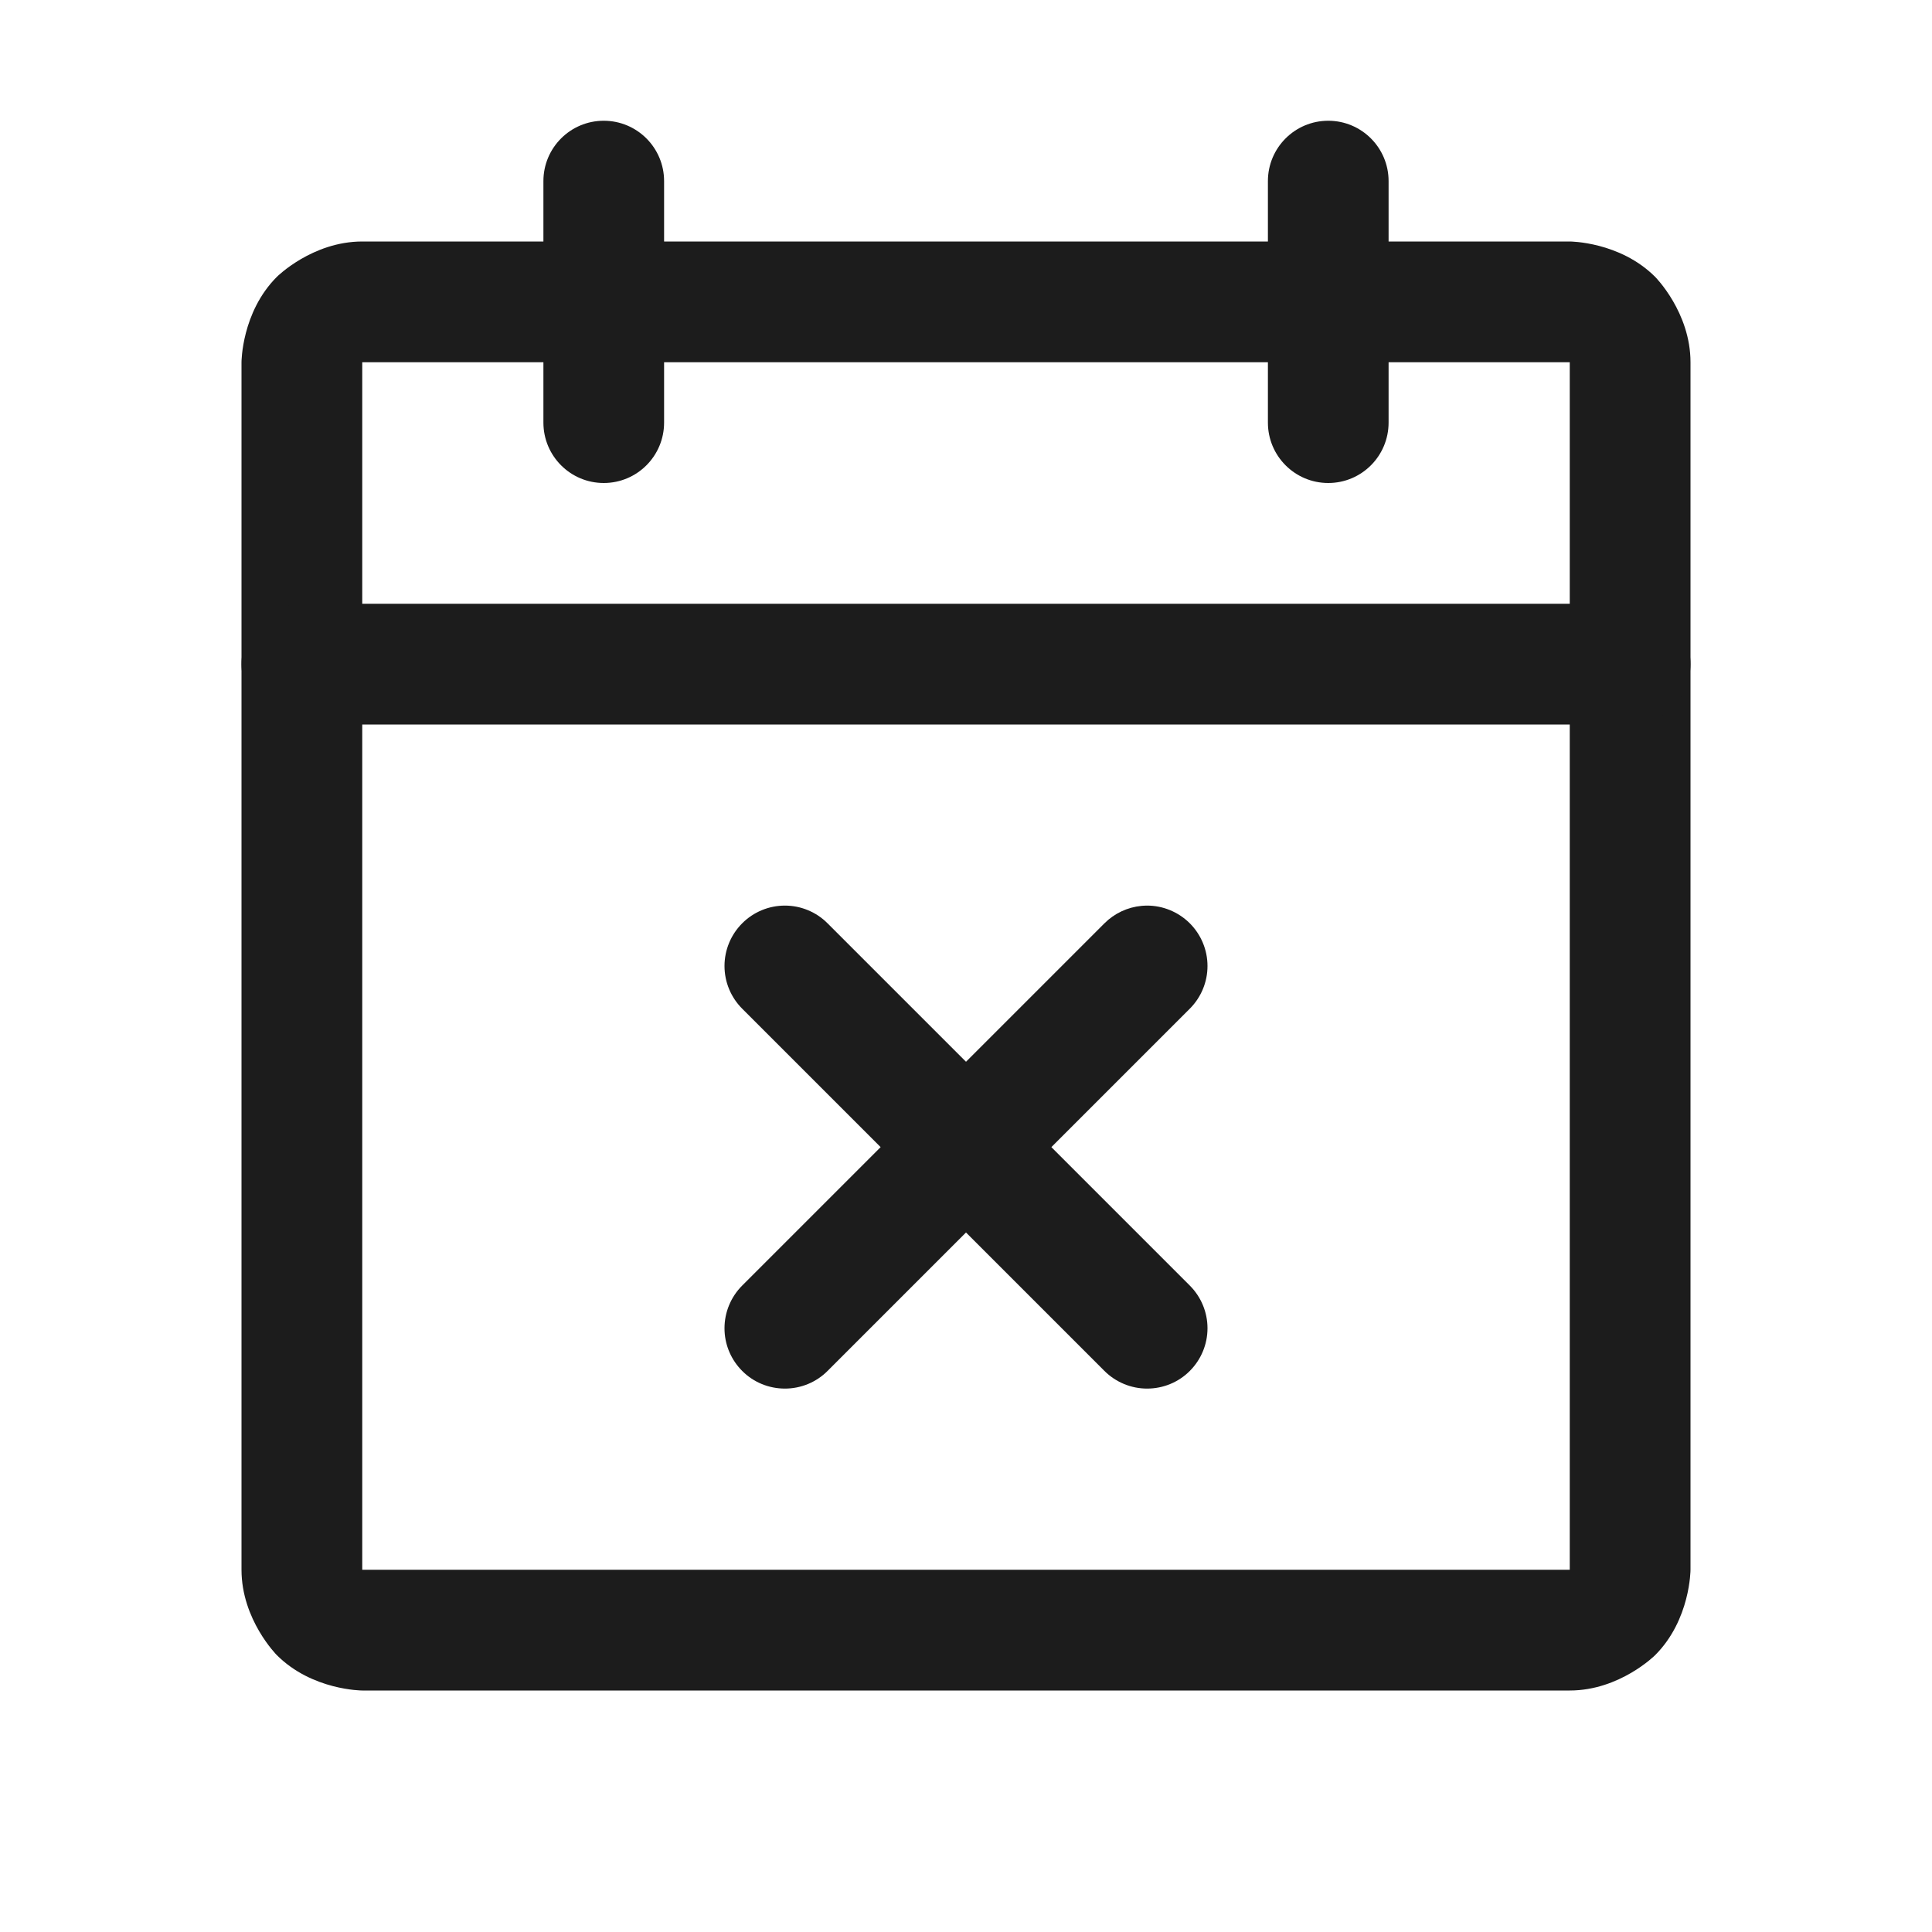 <svg width="30" height="30" viewBox="0 0 30 30" fill="none" xmlns="http://www.w3.org/2000/svg">
<path fill-rule="evenodd" clip-rule="evenodd" d="M3.75 5.625C3.75 5.625 3.75 4.848 4.299 4.299C4.299 4.299 4.848 3.75 5.625 3.75H24.375C24.375 3.75 25.152 3.75 25.701 4.299C25.701 4.299 26.25 4.848 26.25 5.625V24.375C26.25 24.375 26.25 25.152 25.701 25.701C25.701 25.701 25.152 26.25 24.375 26.25H5.625C5.625 26.25 4.848 26.25 4.299 25.701C4.299 25.701 3.75 25.152 3.75 24.375V5.625ZM5.625 5.625V24.375H24.375V5.625H5.625Z" fill="#1C1C1C"/>
<path d="M19.688 2.812V6.562C19.688 7.08 20.107 7.5 20.625 7.5C21.143 7.5 21.562 7.08 21.562 6.562V2.812C21.562 2.295 21.143 1.875 20.625 1.875C20.107 1.875 19.688 2.295 19.688 2.812Z" fill="#1C1C1C"/>
<path d="M8.438 2.812V6.562C8.438 7.08 8.857 7.5 9.375 7.5C9.893 7.5 10.312 7.08 10.312 6.562V2.812C10.312 2.295 9.893 1.875 9.375 1.875C8.857 1.875 8.438 2.295 8.438 2.812Z" fill="#1C1C1C"/>
<path d="M4.688 11.25H25.312C25.83 11.25 26.25 10.83 26.25 10.312C26.25 9.795 25.83 9.375 25.312 9.375H4.688C4.17 9.375 3.75 9.795 3.75 10.312C3.75 10.83 4.17 11.25 4.688 11.25Z" fill="#1C1C1C"/>
<path d="M18.475 15.663C18.651 15.487 18.75 15.249 18.75 15C18.75 14.751 18.651 14.513 18.475 14.337L18.467 14.329C18.292 14.159 18.057 14.062 17.812 14.062C17.784 14.062 17.756 14.064 17.728 14.066C17.51 14.086 17.305 14.182 17.15 14.337L11.525 19.962C11.349 20.138 11.25 20.376 11.25 20.625C11.25 20.64 11.25 20.655 11.251 20.67C11.262 20.903 11.36 21.123 11.525 21.288C11.7 21.464 11.939 21.562 12.188 21.562C12.436 21.562 12.675 21.464 12.85 21.288L18.475 15.663Z" fill="#1C1C1C"/>
<path d="M12.85 14.337C12.675 14.161 12.436 14.062 12.188 14.062C11.939 14.062 11.7 14.161 11.525 14.337C11.349 14.513 11.25 14.751 11.25 15C11.25 15.249 11.349 15.487 11.525 15.663L17.149 21.287C17.325 21.463 17.564 21.562 17.812 21.562C18.061 21.562 18.3 21.464 18.475 21.288C18.651 21.112 18.75 20.874 18.75 20.625C18.75 20.376 18.651 20.138 18.475 19.962L12.85 14.337Z" fill="#1C1C1C"/>
</svg>
